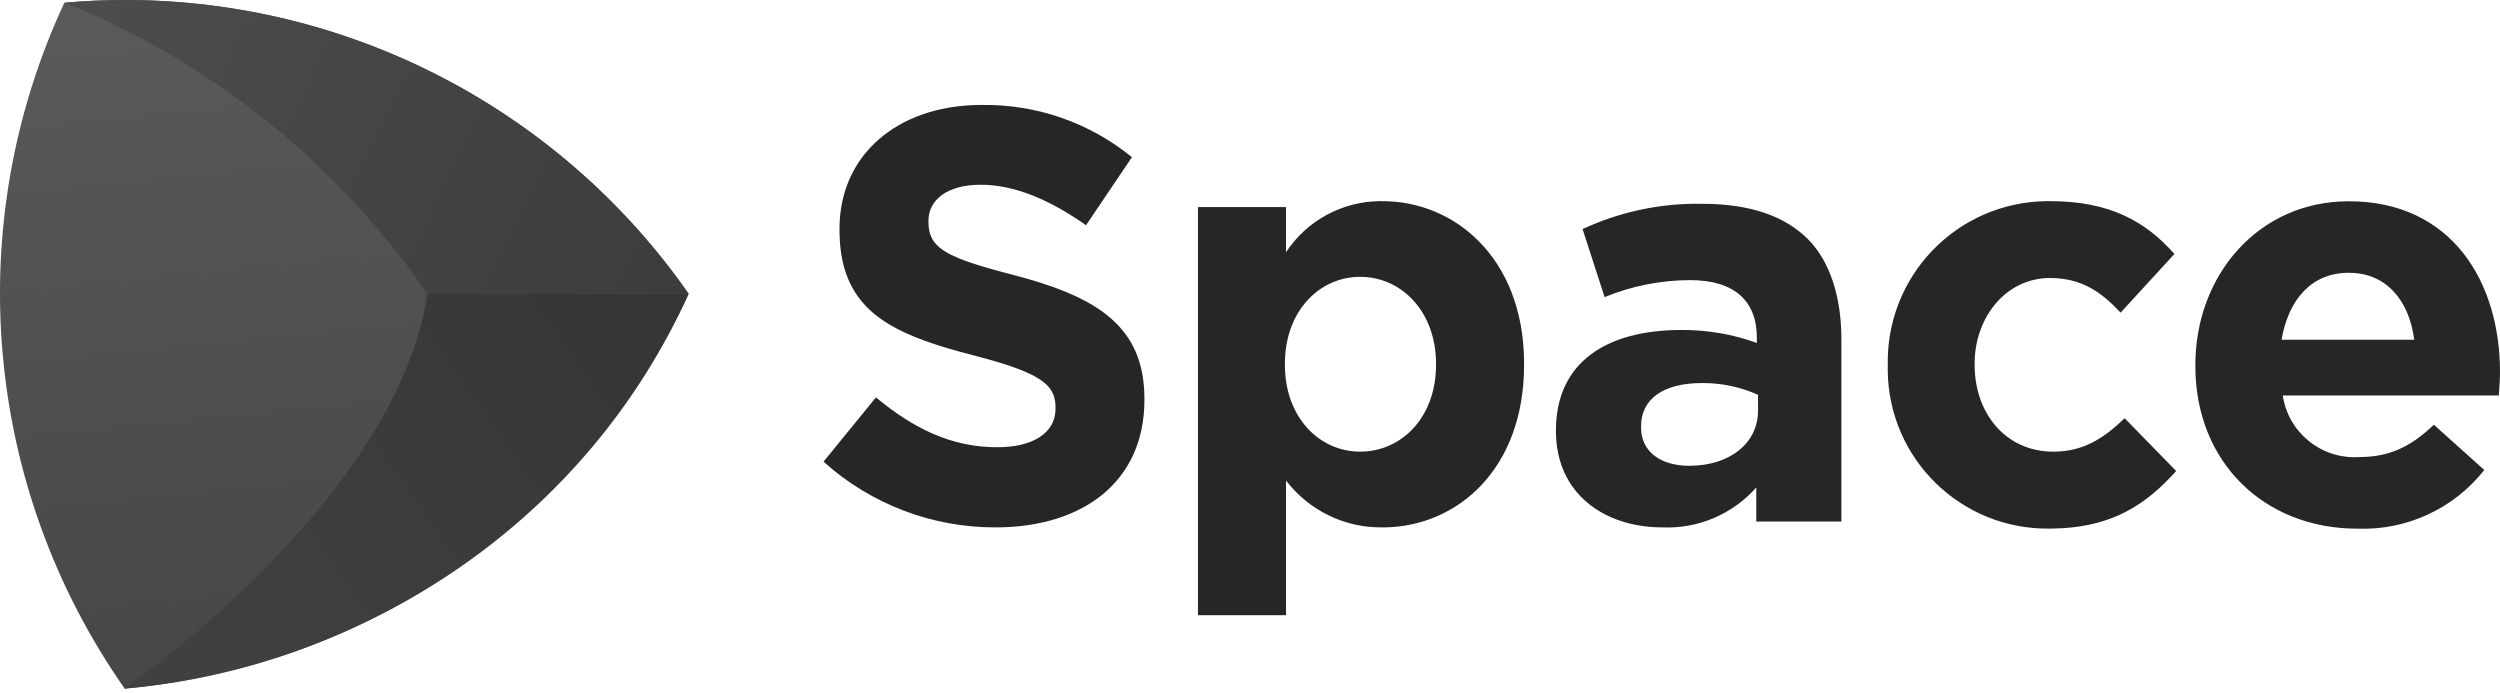 <?xml version="1.0" encoding="UTF-8"?>
<svg width="512px" height="142px" viewBox="0 0 512 142" version="1.1" xmlns="http://www.w3.org/2000/svg" preserveAspectRatio="xMidYMid">
    <title>Space</title>
    <defs>
        <linearGradient x1="45.082%" y1="-1.343%" x2="55.522%" y2="97.61%" id="spaceLinearGradient-1">
            <stop stop-color="rgb(90,90,90)" offset="0%"></stop>
            <stop stop-color="rgb(83,83,83)" offset="32%"></stop>
            <stop stop-color="rgb(74,74,74)" offset="79%"></stop>
            <stop stop-color="rgb(70,70,70)" offset="100%"></stop>
        </linearGradient>
        <linearGradient x1="-2.942%" y1="38.992%" x2="100.445%" y2="62.105%" id="spaceLinearGradient-2">
            <stop stop-color="rgb(76,76,76)" offset="0%"></stop>
            <stop stop-color="rgb(61,61,61)" offset="100%"></stop>
        </linearGradient>
        <linearGradient x1="-3.308%" y1="71.807%" x2="111.745%" y2="15.462%" id="spaceLinearGradient-3">
            <stop stop-color="rgb(64,64,64)" offset="0%"></stop>
            <stop stop-color="rgb(63,63,63)" offset="18%"></stop>
            <stop stop-color="rgb(59,59,59)" offset="49%"></stop>
            <stop stop-color="rgb(54,54,54)" offset="89%"></stop>
            <stop stop-color="rgb(52,52,52)" offset="100%"></stop>
        </linearGradient>
    </defs>
    <g>
        <path d="M168.658,94.546 L179.395,81.384 C186.917,87.627 194.702,91.594 204.198,91.594 C211.536,91.594 215.956,88.731 216.168,84.016 L216.176,83.49 L216.165,83.013 C216.055,80.592 215.047,78.787 211.897,77.067 L211.26,76.735 C211.038,76.624 210.808,76.514 210.568,76.404 L209.818,76.073 L209.818,76.073 L209.008,75.742 C208.868,75.687 208.726,75.632 208.58,75.576 L207.678,75.243 C207.522,75.188 207.364,75.132 207.203,75.076 L206.202,74.738 C206.03,74.682 205.855,74.625 205.677,74.568 L204.575,74.225 L204.575,74.225 L203.402,73.876 C203.201,73.817 202.996,73.758 202.789,73.699 L200.837,73.16 L200.837,73.16 L197.409,72.254 L197.409,72.254 L196.09,71.893 L196.09,71.893 L194.164,71.34 L194.164,71.34 L192.916,70.963 L192.916,70.963 L191.698,70.577 L191.698,70.577 L190.51,70.18 L190.51,70.18 L189.353,69.772 C178.701,65.905 172.162,60.323 171.936,47.765 L171.93,46.841 C171.93,31.791 183.705,21.76 200.315,21.498 L200.982,21.493 C212.202,21.311 223.125,25.101 231.821,32.192 L222.419,46.126 C215.066,40.955 207.827,37.834 200.832,37.834 C193.837,37.834 190.151,41.068 190.151,45.167 L190.154,45.675 L190.154,45.675 L190.18,46.222 C190.407,49.245 191.984,51.09 196.369,52.892 L197.173,53.21 L197.173,53.21 L198.036,53.528 L198.036,53.528 L198.961,53.848 L198.961,53.848 L199.95,54.172 L199.95,54.172 L201.004,54.5 L201.004,54.5 L202.126,54.834 L202.126,54.834 L203.938,55.349 L203.938,55.349 L205.236,55.705 L205.236,55.705 L208.816,56.653 L208.816,56.653 L210.313,57.068 C210.805,57.208 211.29,57.35 211.768,57.494 L213.181,57.932 C226.633,62.228 234.121,68.377 234.371,81.025 L234.378,81.929 C234.378,98.627 221.798,108.01 203.897,108.01 C190.888,108.045 178.33,103.247 168.658,94.546 Z M294.099,74.727 L294.099,74.483 C294.099,63.783 286.991,56.694 278.567,56.694 C270.294,56.694 263.398,63.532 263.155,73.913 L263.148,74.727 C263.148,85.408 270.143,92.497 278.567,92.497 C286.991,92.497 294.099,85.539 294.099,74.727 Z M245.341,42.403 L263.374,42.403 L263.374,51.655 C267.637,45.187 274.831,41.278 282.549,41.197 L283.193,41.2 C297.838,41.2 311.804,52.699 312.127,73.736 L312.132,74.727 C312.132,95.989 298.576,107.735 283.718,108.005 L283.193,108.01 C275.436,108.134 268.081,104.568 263.374,98.401 L263.374,125.987 L245.341,125.987 L245.341,42.403 Z M360.045,84.11 L360.045,80.857 C356.427,79.236 352.502,78.415 348.537,78.45 C340.827,78.45 336.089,81.572 336.089,87.345 L336.089,87.57 C336.089,92.497 340.113,95.393 345.923,95.393 C354.347,95.393 360.045,90.71 360.045,84.11 Z M318.657,88.304 L318.657,88.134 C318.657,74.069 329.206,67.582 344.268,67.582 C349.562,67.535 354.822,68.433 359.801,70.233 L359.801,69.142 C359.801,61.621 355.175,57.371 346.168,57.371 C340.149,57.376 334.189,58.558 328.624,60.85 L324.111,46.916 C331.493,43.479 339.537,41.711 347.672,41.731 L348.781,41.745 C358.616,41.745 365.705,44.396 370.256,48.966 C374.806,53.535 377.119,60.85 377.119,69.518 L377.119,106.807 L359.688,106.807 L359.688,99.83 C354.84,105.312 347.781,108.317 340.47,108.01 C328.492,108.01 318.657,101.034 318.657,88.304 Z M386.615,74.953 L386.615,74.727 C386.435,66.016 389.722,57.591 395.753,51.304 C401.785,45.017 410.067,41.383 418.778,41.203 L419.366,41.196 L419.366,41.196 L419.954,41.2 C431.933,41.2 439.398,45.28 445.321,52.012 L434.302,64.028 C430.259,59.703 426.235,56.938 419.823,56.938 C410.977,56.938 404.633,64.702 404.41,73.975 L404.404,74.727 C404.404,84.58 410.703,92.497 420.537,92.497 C426.592,92.497 430.748,89.864 435.129,85.652 L445.678,96.464 L444.868,97.348 L444.868,97.348 L444.045,98.209 L444.045,98.209 L443.207,99.045 C437.703,104.392 431.087,108.067 420.53,108.248 L419.71,108.255 C401.662,108.486 386.844,94.043 386.612,75.996 C386.607,75.648 386.608,75.3 386.615,74.953 Z M494.437,69.575 C493.365,61.395 488.627,55.867 481.03,55.867 C473.433,55.867 468.694,61.282 467.265,69.575 L494.437,69.575 Z M449.608,74.972 L449.608,74.746 C449.608,56.356 462.527,41.218 481.03,41.218 C502.26,41.218 512,57.916 512,76.175 C512,76.899 511.967,77.684 511.92,78.497 L511.756,80.989 L511.756,80.989 L467.51,80.989 C468.639,88.582 475.378,94.057 483.042,93.606 C489.097,93.606 493.478,91.726 498.461,86.987 L508.785,96.258 C502.541,104.176 492.893,108.64 482.816,108.273 C463.711,108.273 449.608,94.678 449.608,74.972 Z" fill="rgb(38,38,38)"></path>
        <g>
            <path d="M25.541,141.03 C75.715,136.635 119.737,105.815 141.035,60.173 C114.657,22.477 71.549,0.018 25.541,8.4893736e-06 C21.442,8.4893736e-06 17.323,0.182 13.187,0.545 C-8.086,46.218 -3.376,99.77 25.541,141.03 L25.541,141.03 Z" fill="url(#spaceLinearGradient-1)"></path>
            <path d="M13.337,0.564 C43.357,12.767 69.151,33.488 87.538,60.173 L141.035,60.173 C114.736,22.456 71.653,-0.016 25.672,0 C21.573,0 17.461,0.188 13.337,0.564 L13.337,0.564 Z" fill="url(#spaceLinearGradient-2)"></path>
            <path d="M87.538,60.173 C81.088,102.801 25.484,141.03 25.484,141.03 C76.048,136.254 120.369,105.979 141.035,60.173 L87.538,60.173 Z" fill="url(#spaceLinearGradient-3)"></path>
        </g>
    </g>
</svg>
